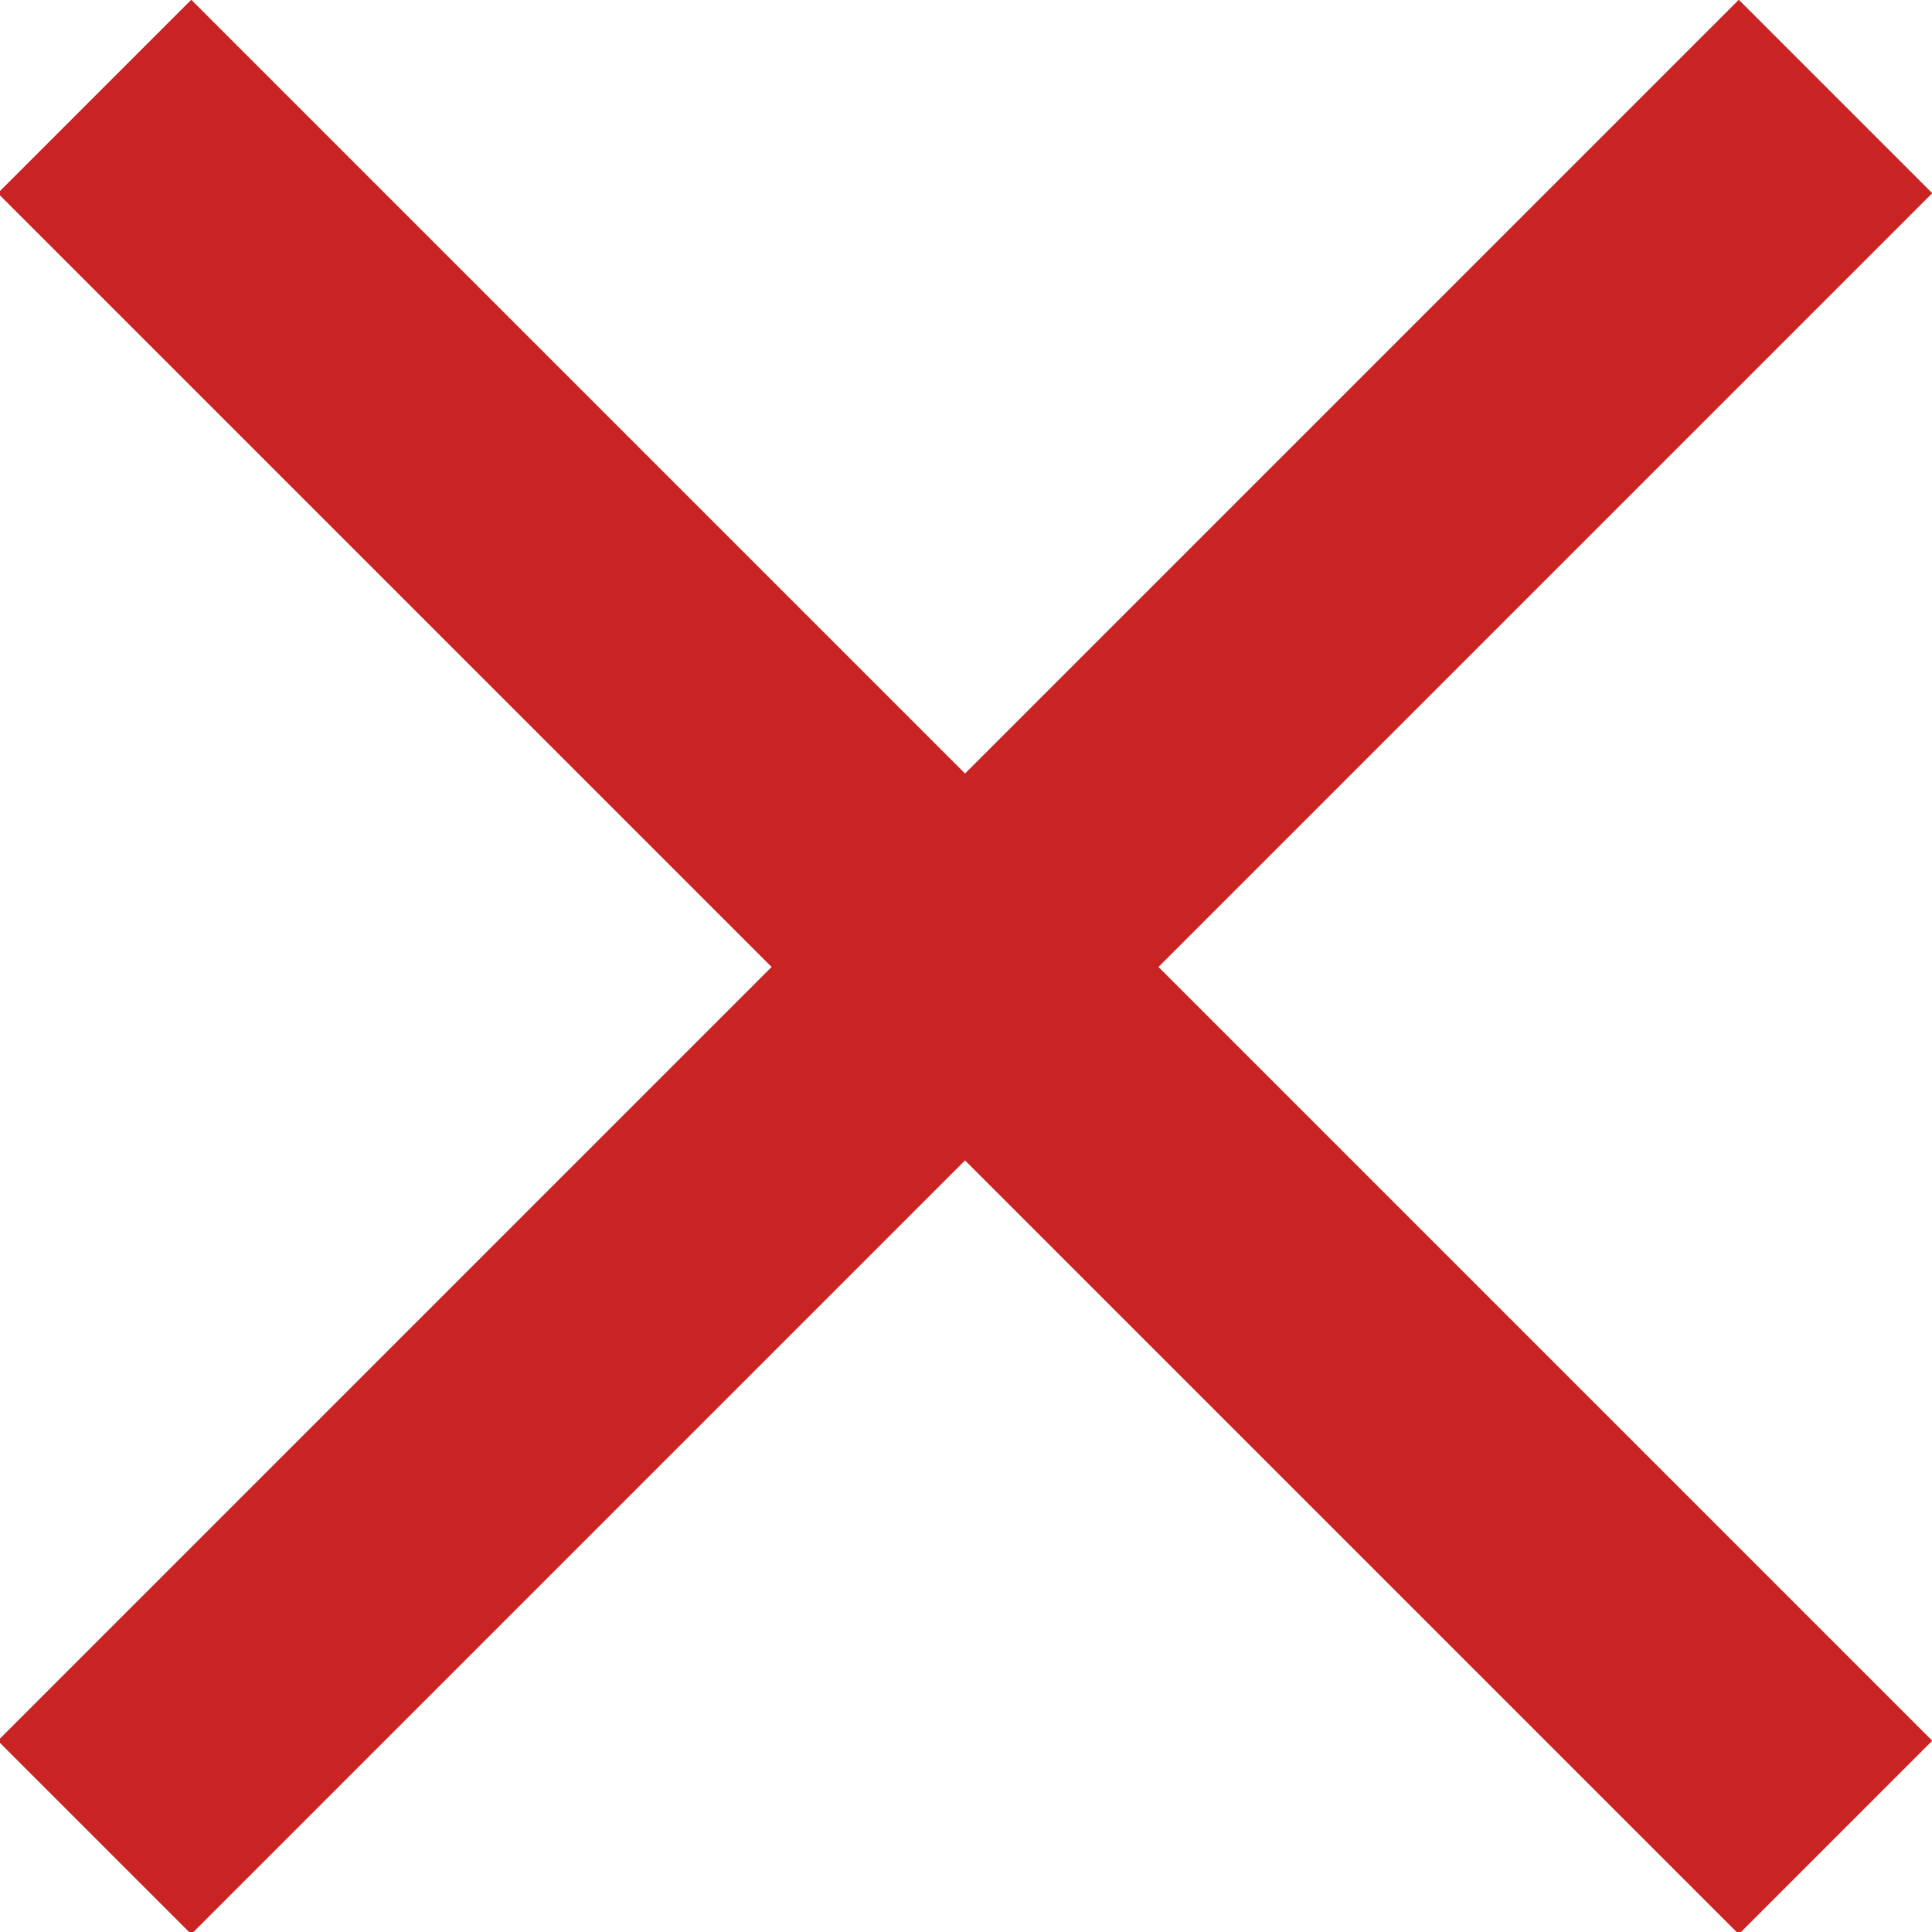 <svg xmlns="http://www.w3.org/2000/svg" width="7.99" height="7.99" viewBox="0 0 7.99 7.99">
  <path id="Icon_ionic-md-close" data-name="Icon ionic-md-close" d="M15.514,8.322l-.8-.8-3.2,3.2-3.2-3.2-.8.8,3.2,3.2-3.2,3.2.8.8,3.2-3.2,3.2,3.2.8-.8-3.2-3.2Z" transform="translate(-7.523 -7.523)" fill="#c92323"/>
</svg>
